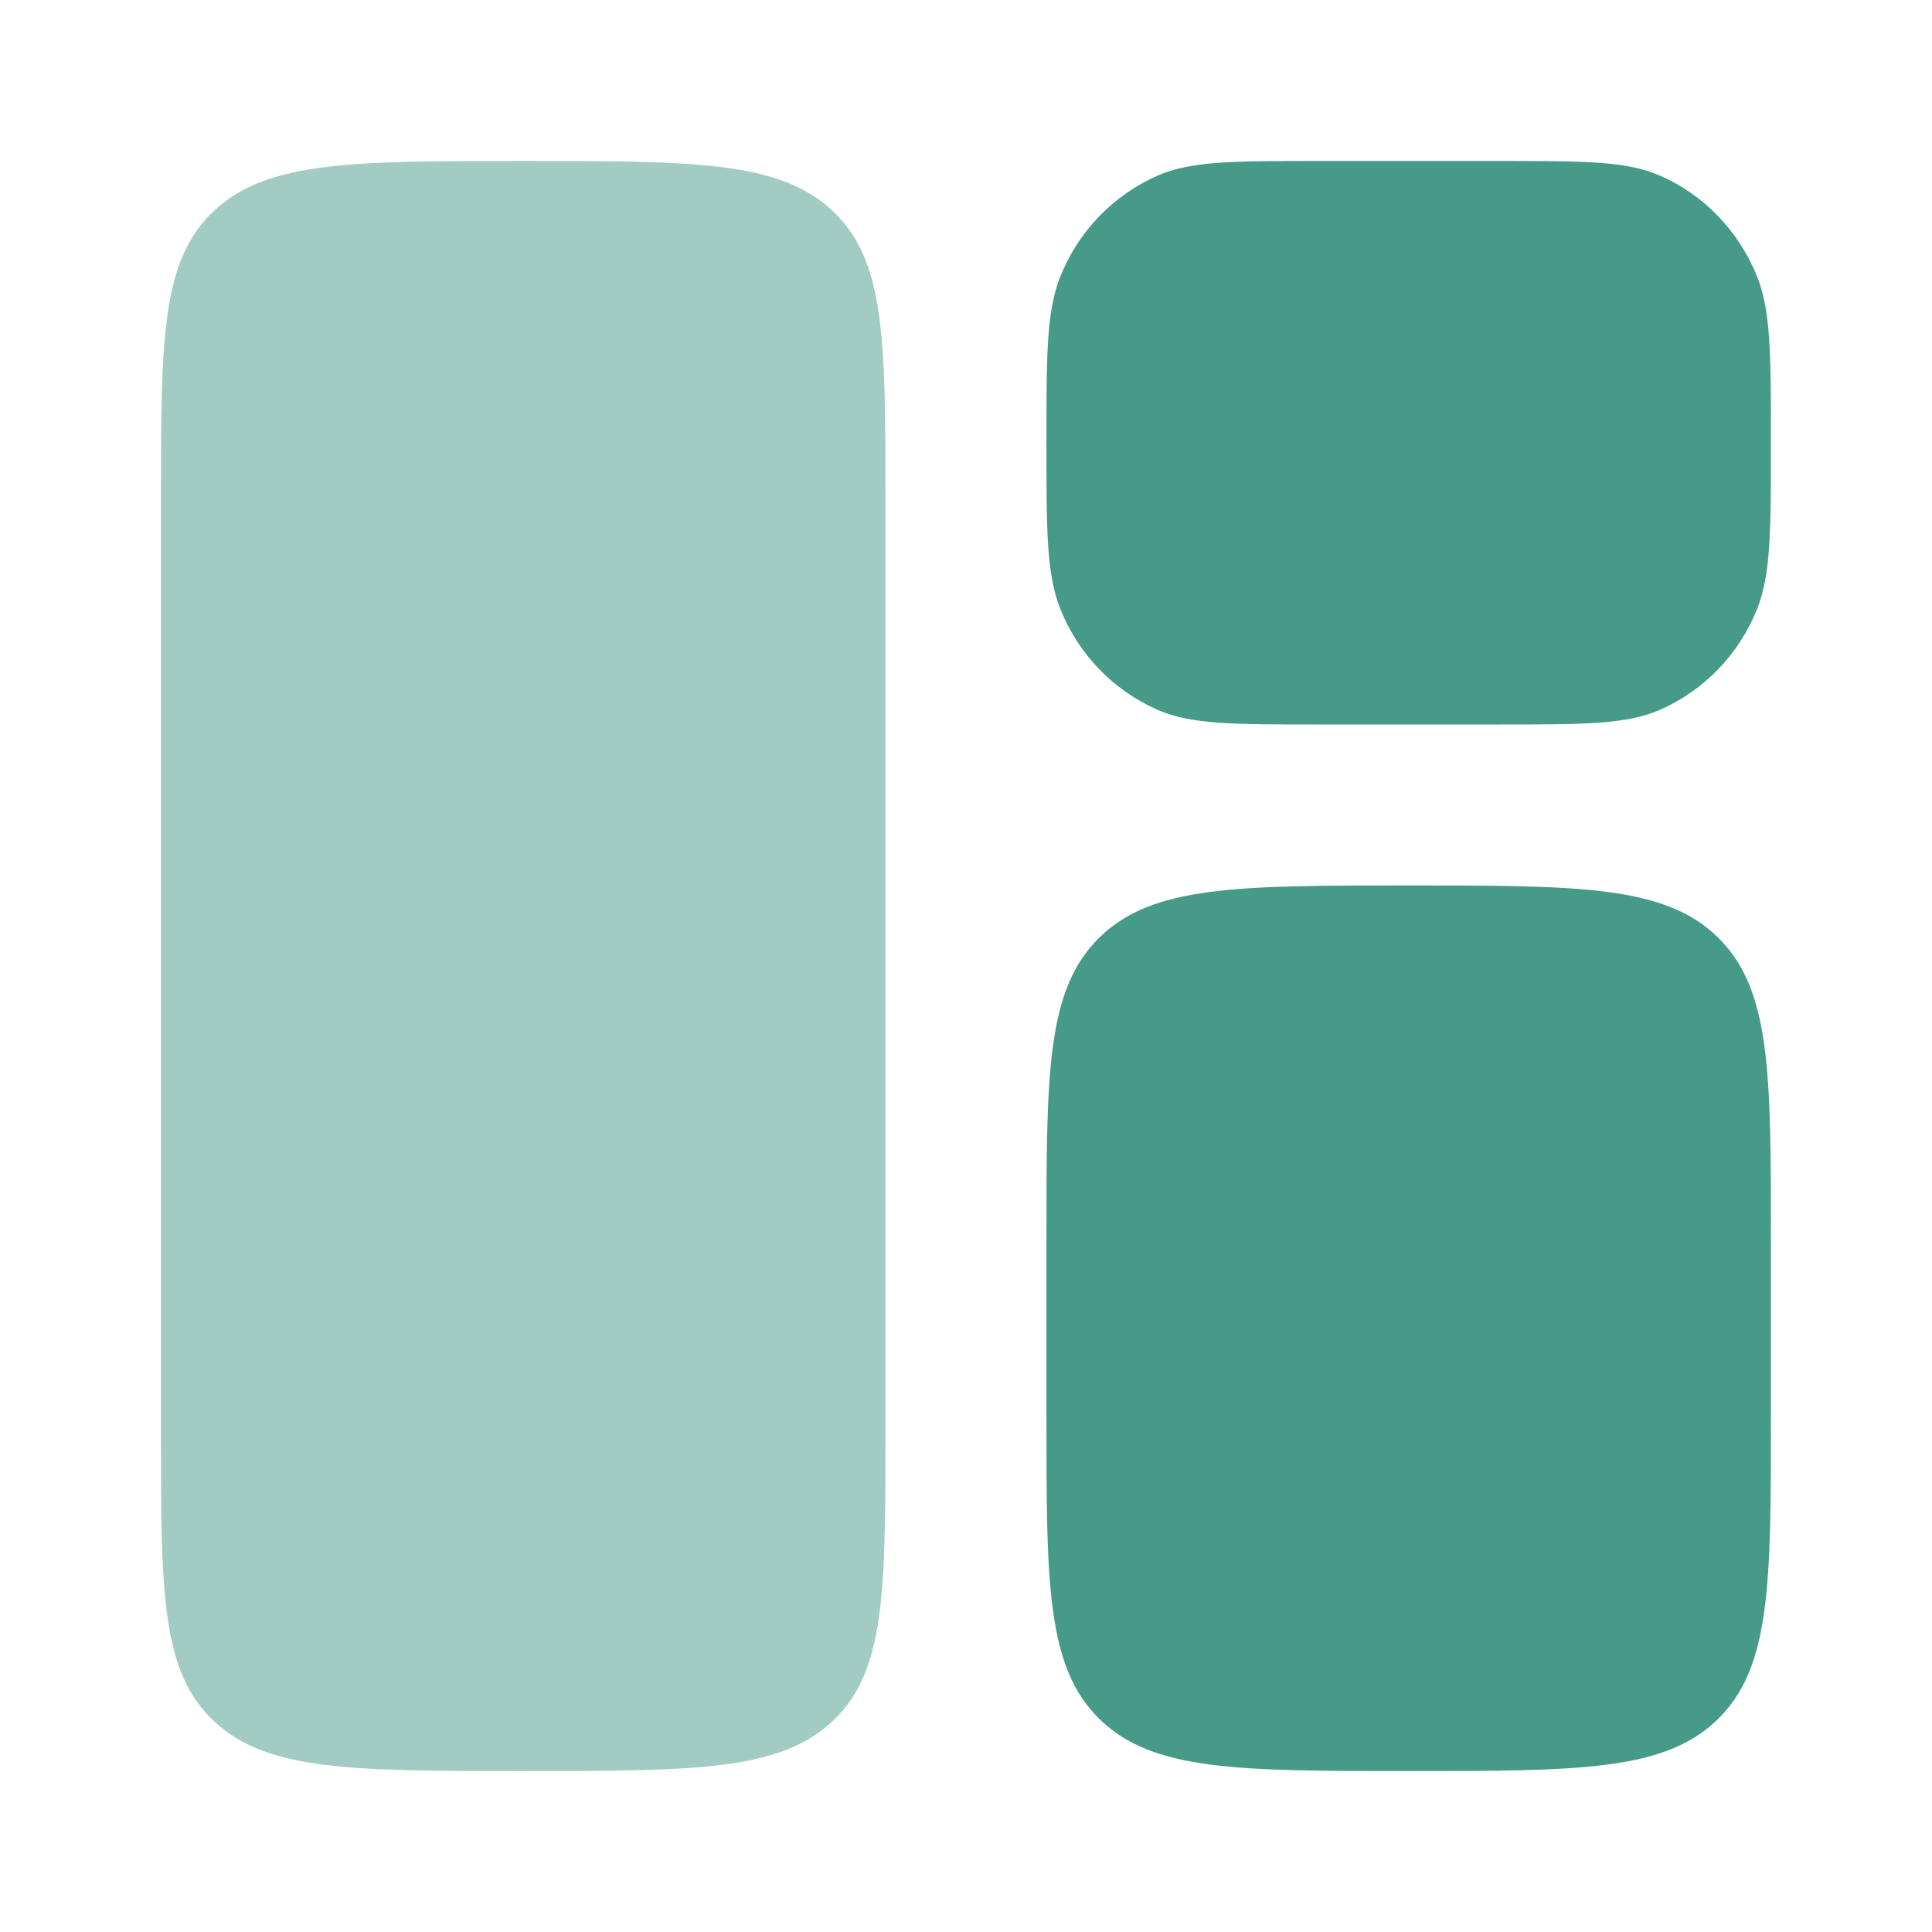 <svg width="16" height="16" viewBox="0 0 16 16" fill="none" xmlns="http://www.w3.org/2000/svg">
<path opacity="0.5" d="M1.333 4.14C1.333 2.817 1.333 2.155 1.773 1.745C2.212 1.333 2.92 1.333 4.333 1.333C5.747 1.333 6.455 1.333 6.894 1.745C7.333 2.155 7.333 2.817 7.333 4.14V11.86C7.333 13.183 7.333 13.845 6.894 14.255C6.455 14.667 5.747 14.667 4.333 14.667C2.92 14.667 2.212 14.667 1.773 14.255C1.333 13.845 1.333 13.183 1.333 11.86V4.14Z" fill="#469B88"></path>
<path d="M8.666 10.267C8.666 8.884 8.666 8.193 9.106 7.763C9.545 7.333 10.252 7.333 11.666 7.333C13.081 7.333 13.788 7.333 14.227 7.763C14.666 8.193 14.666 8.884 14.666 10.267V11.733C14.666 13.116 14.666 13.807 14.227 14.237C13.788 14.667 13.081 14.667 11.666 14.667C10.252 14.667 9.545 14.667 9.106 14.237C8.666 13.807 8.666 13.116 8.666 11.733V10.267ZM8.666 3.667C8.666 2.942 8.666 2.58 8.78 2.293C8.929 1.916 9.221 1.614 9.592 1.452C9.868 1.333 10.218 1.333 10.916 1.333H12.416C13.115 1.333 13.465 1.333 13.741 1.452C14.108 1.609 14.4 1.912 14.553 2.293C14.666 2.58 14.666 2.942 14.666 3.667C14.666 4.391 14.666 4.753 14.553 5.04C14.404 5.417 14.112 5.72 13.741 5.881C13.465 6 13.115 6 12.416 6H10.916C10.218 6 9.868 6 9.592 5.881C9.221 5.72 8.929 5.417 8.78 5.04C8.666 4.753 8.666 4.391 8.666 3.667Z" fill="#469B88"></path>
</svg>
